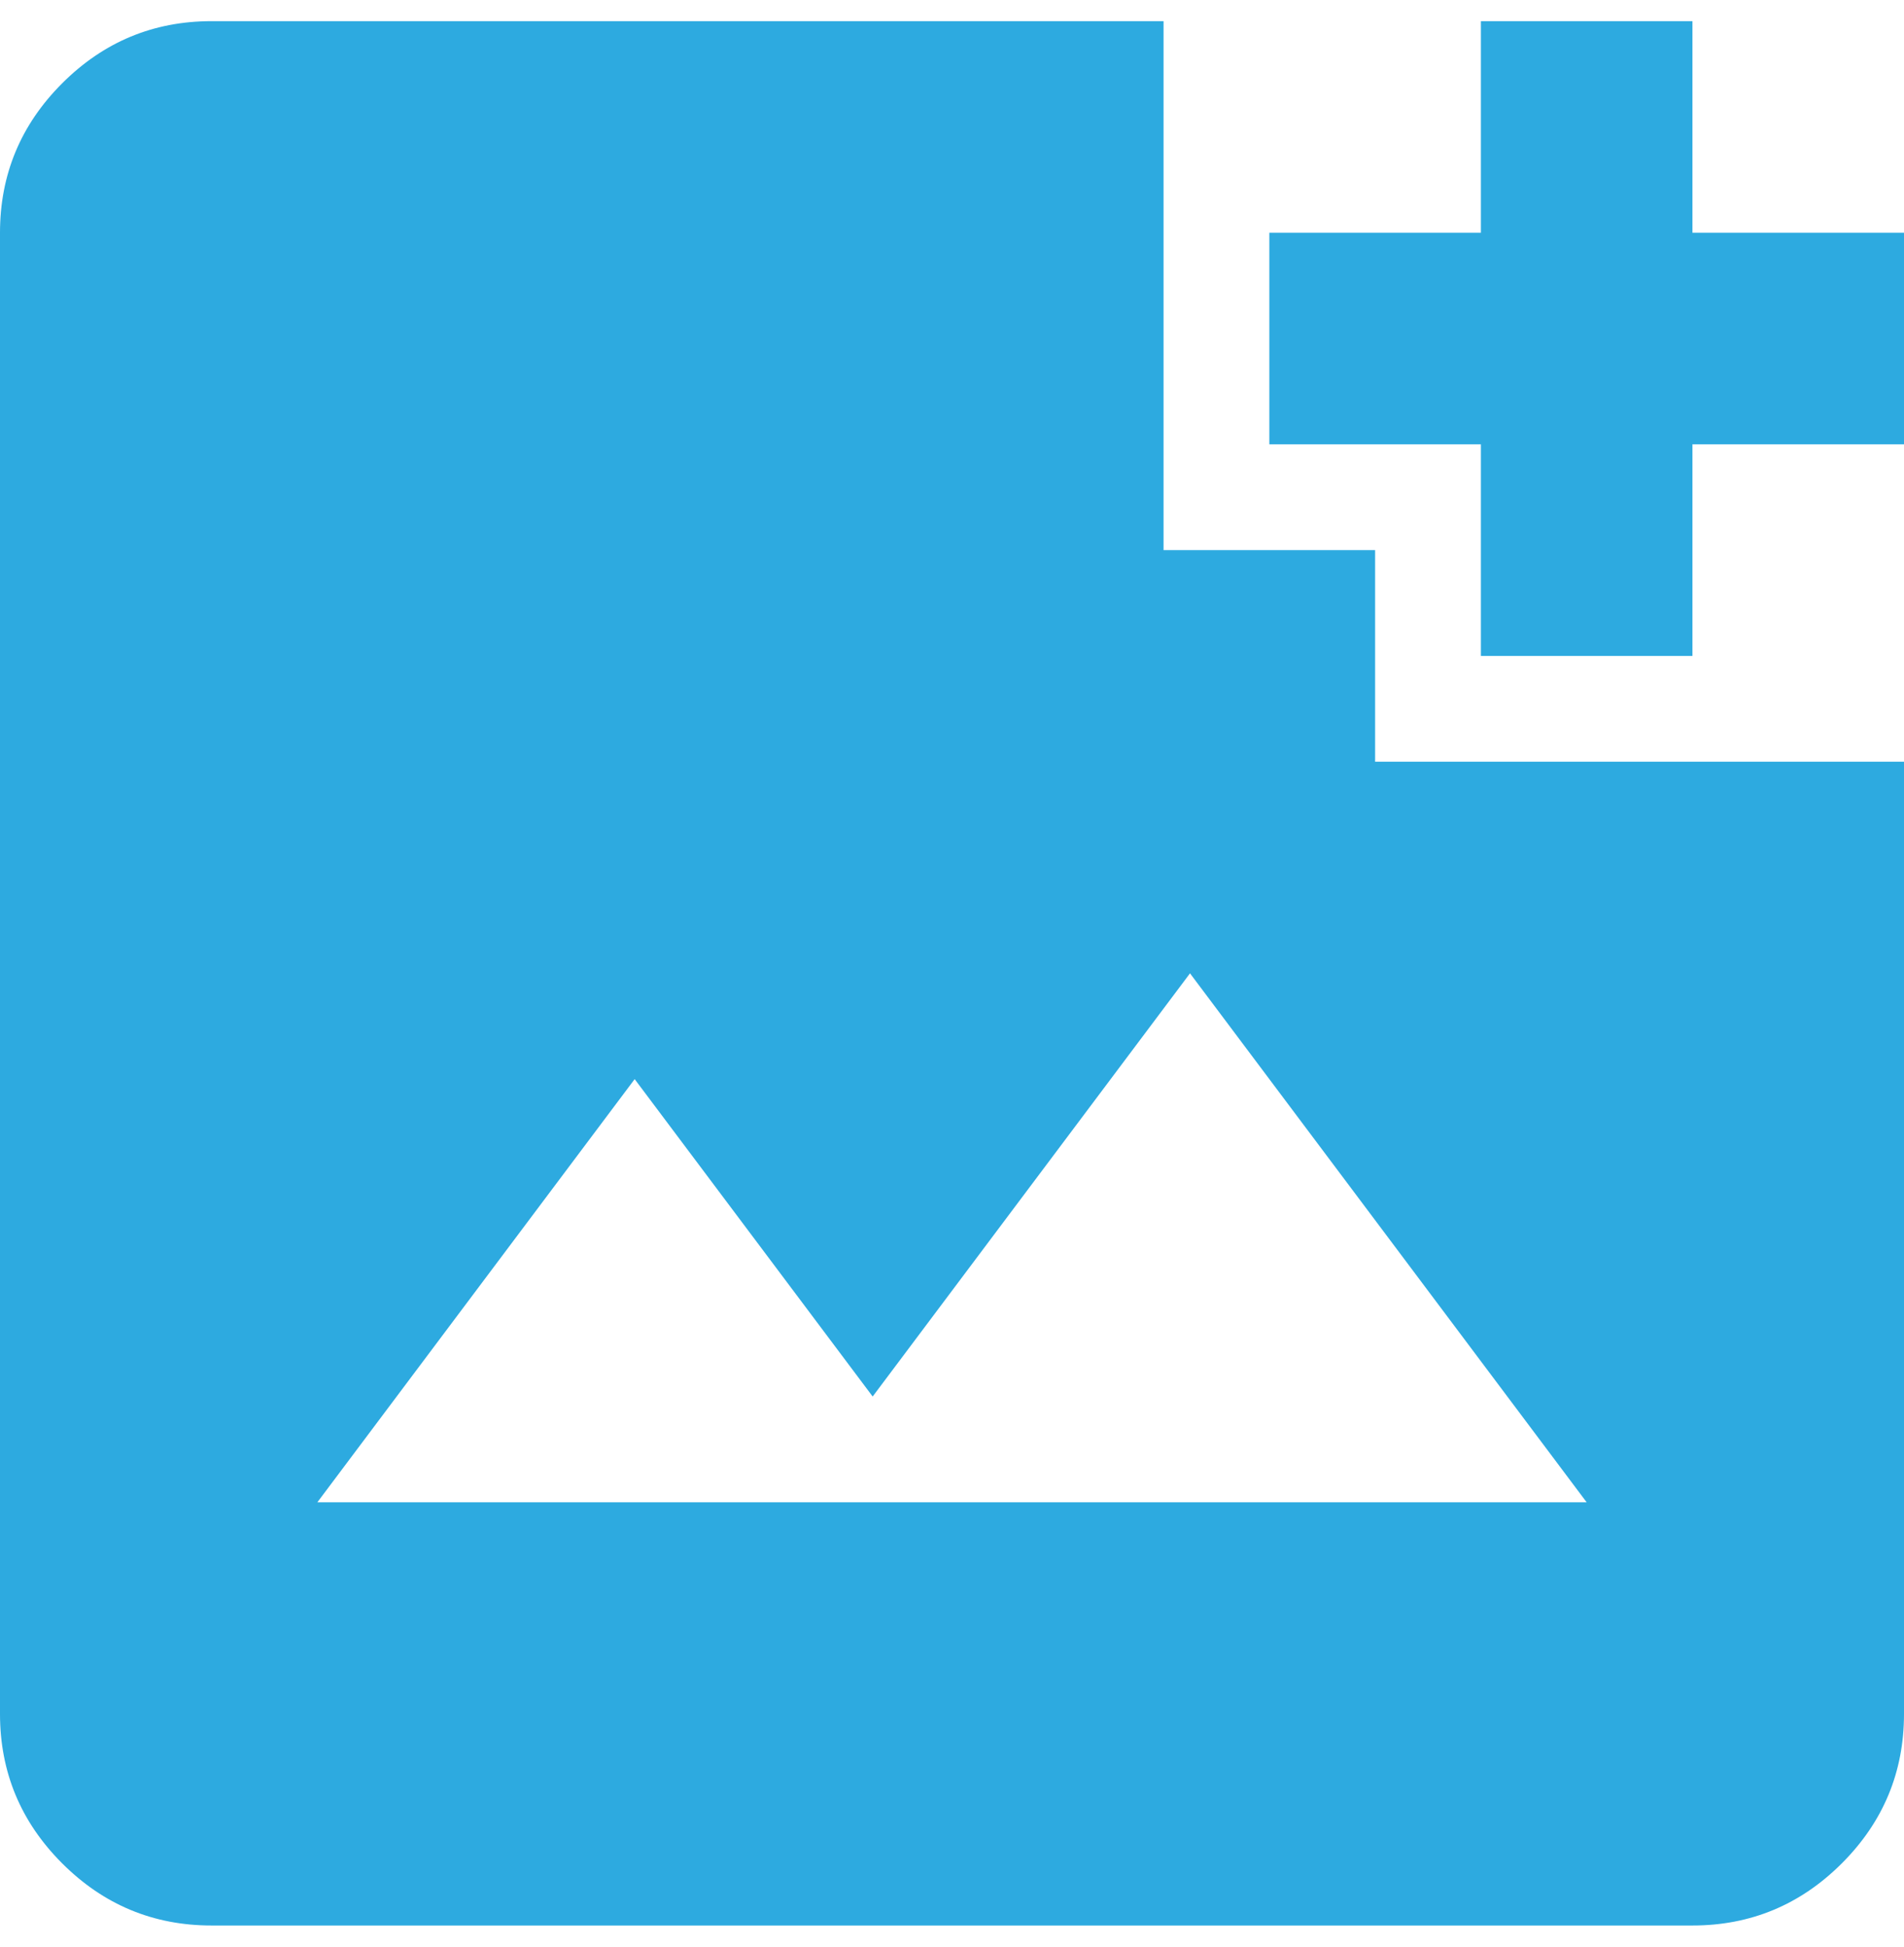 <svg width="45" height="46" viewBox="0 0 45 46" fill="none" xmlns="http://www.w3.org/2000/svg">
<path d="M5 45.5C3.625 45.5 2.448 45.01 1.469 44.031C0.49 43.052 0 41.875 0 40.5V5.5C0 4.125 0.49 2.948 1.469 1.969C2.448 0.99 3.625 0.5 5 0.5H27.5V13H32.5V18H45V40.5C45 41.875 44.51 43.052 43.531 44.031C42.552 45.01 41.375 45.5 40 45.5H5ZM7.5 35.5H37.5L28.125 23L20.625 33L15 25.5L7.5 35.5ZM35 15.5V10.5H30V5.5H35V0.5H40V5.5H45V10.5H40V15.5H35Z" fill="#2DAAE0"/>
</svg>
